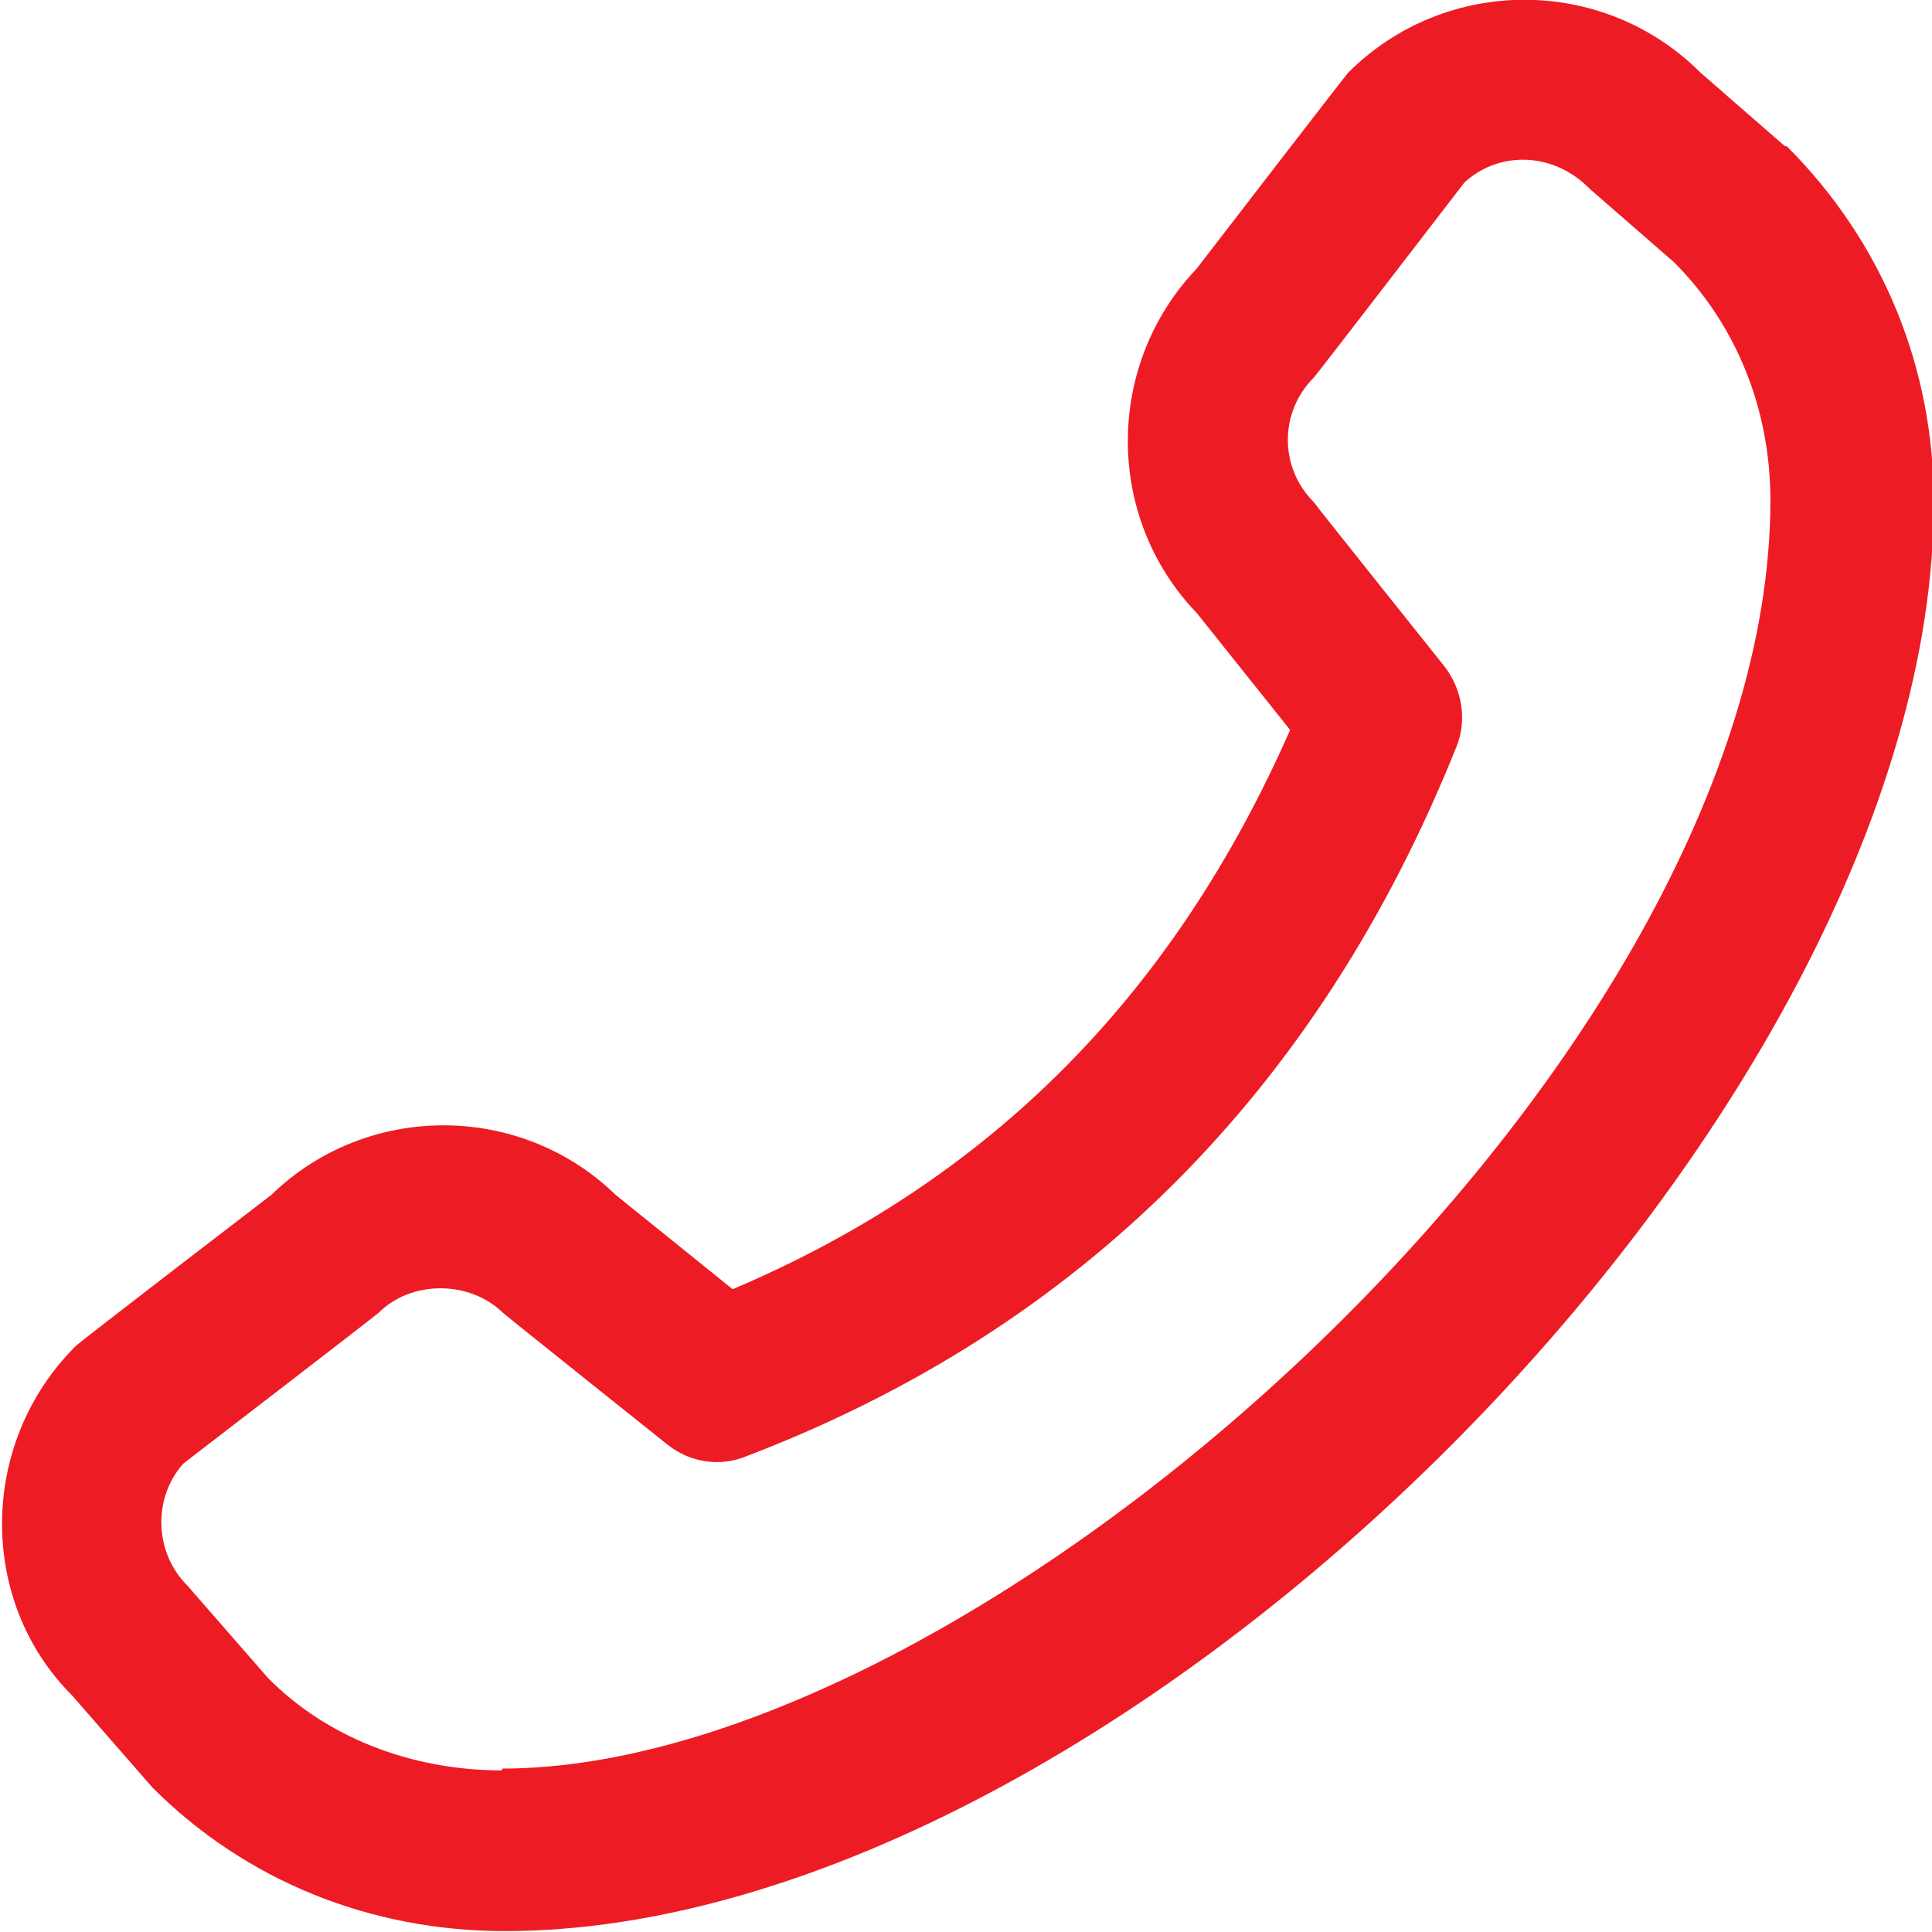 <?xml version="1.0" encoding="UTF-8"?>
<svg id="Layer_2" data-name="Layer 2" xmlns="http://www.w3.org/2000/svg" viewBox="0 0 21.28 21.28">
  <defs>
    <style>
      .cls-1 {
        fill: #ed1c24;
        stroke-width: 0px;
      }
    </style>
  </defs>
  <g id="Layer_1-2" data-name="Layer 1">
    <path class="cls-1" d="M19.66,1.61l-.93-.81c-1.07-1.07-2.81-1.07-3.88,0-.03.03-1.67,2.16-1.67,2.16-1.01,1.06-1.01,2.74,0,3.79l1.03,1.29c-1.29,2.93-3.31,4.96-6.14,6.16l-1.29-1.04c-1.05-1.02-2.74-1.02-3.79,0,0,0-2.14,1.64-2.16,1.67-1.07,1.07-1.07,2.81-.04,3.84l.89,1.02c1.02,1.02,2.39,1.58,3.88,1.58,6.77,0,15.74-8.98,15.74-15.74,0-1.48-.56-2.86-1.62-3.92h0ZM5.53,19.5c-1.01,0-1.94-.37-2.58-1.02l-.89-1.02c-.36-.36-.38-.96-.04-1.34,0,0,2.12-1.63,2.15-1.66.36-.36,1-.36,1.37,0,.03.03,1.81,1.45,1.81,1.45.25.2.58.25.87.13,3.67-1.4,6.3-4.02,7.82-7.81.12-.29.07-.63-.13-.89,0,0-1.43-1.79-1.44-1.81-.38-.38-.38-.99,0-1.37.03-.03,1.66-2.15,1.66-2.15.38-.35.98-.34,1.38.07l.93.81c.68.68,1.06,1.61,1.06,2.62,0,6.17-8.66,13.97-13.97,13.97h0Z"/>
  </g>
</svg>